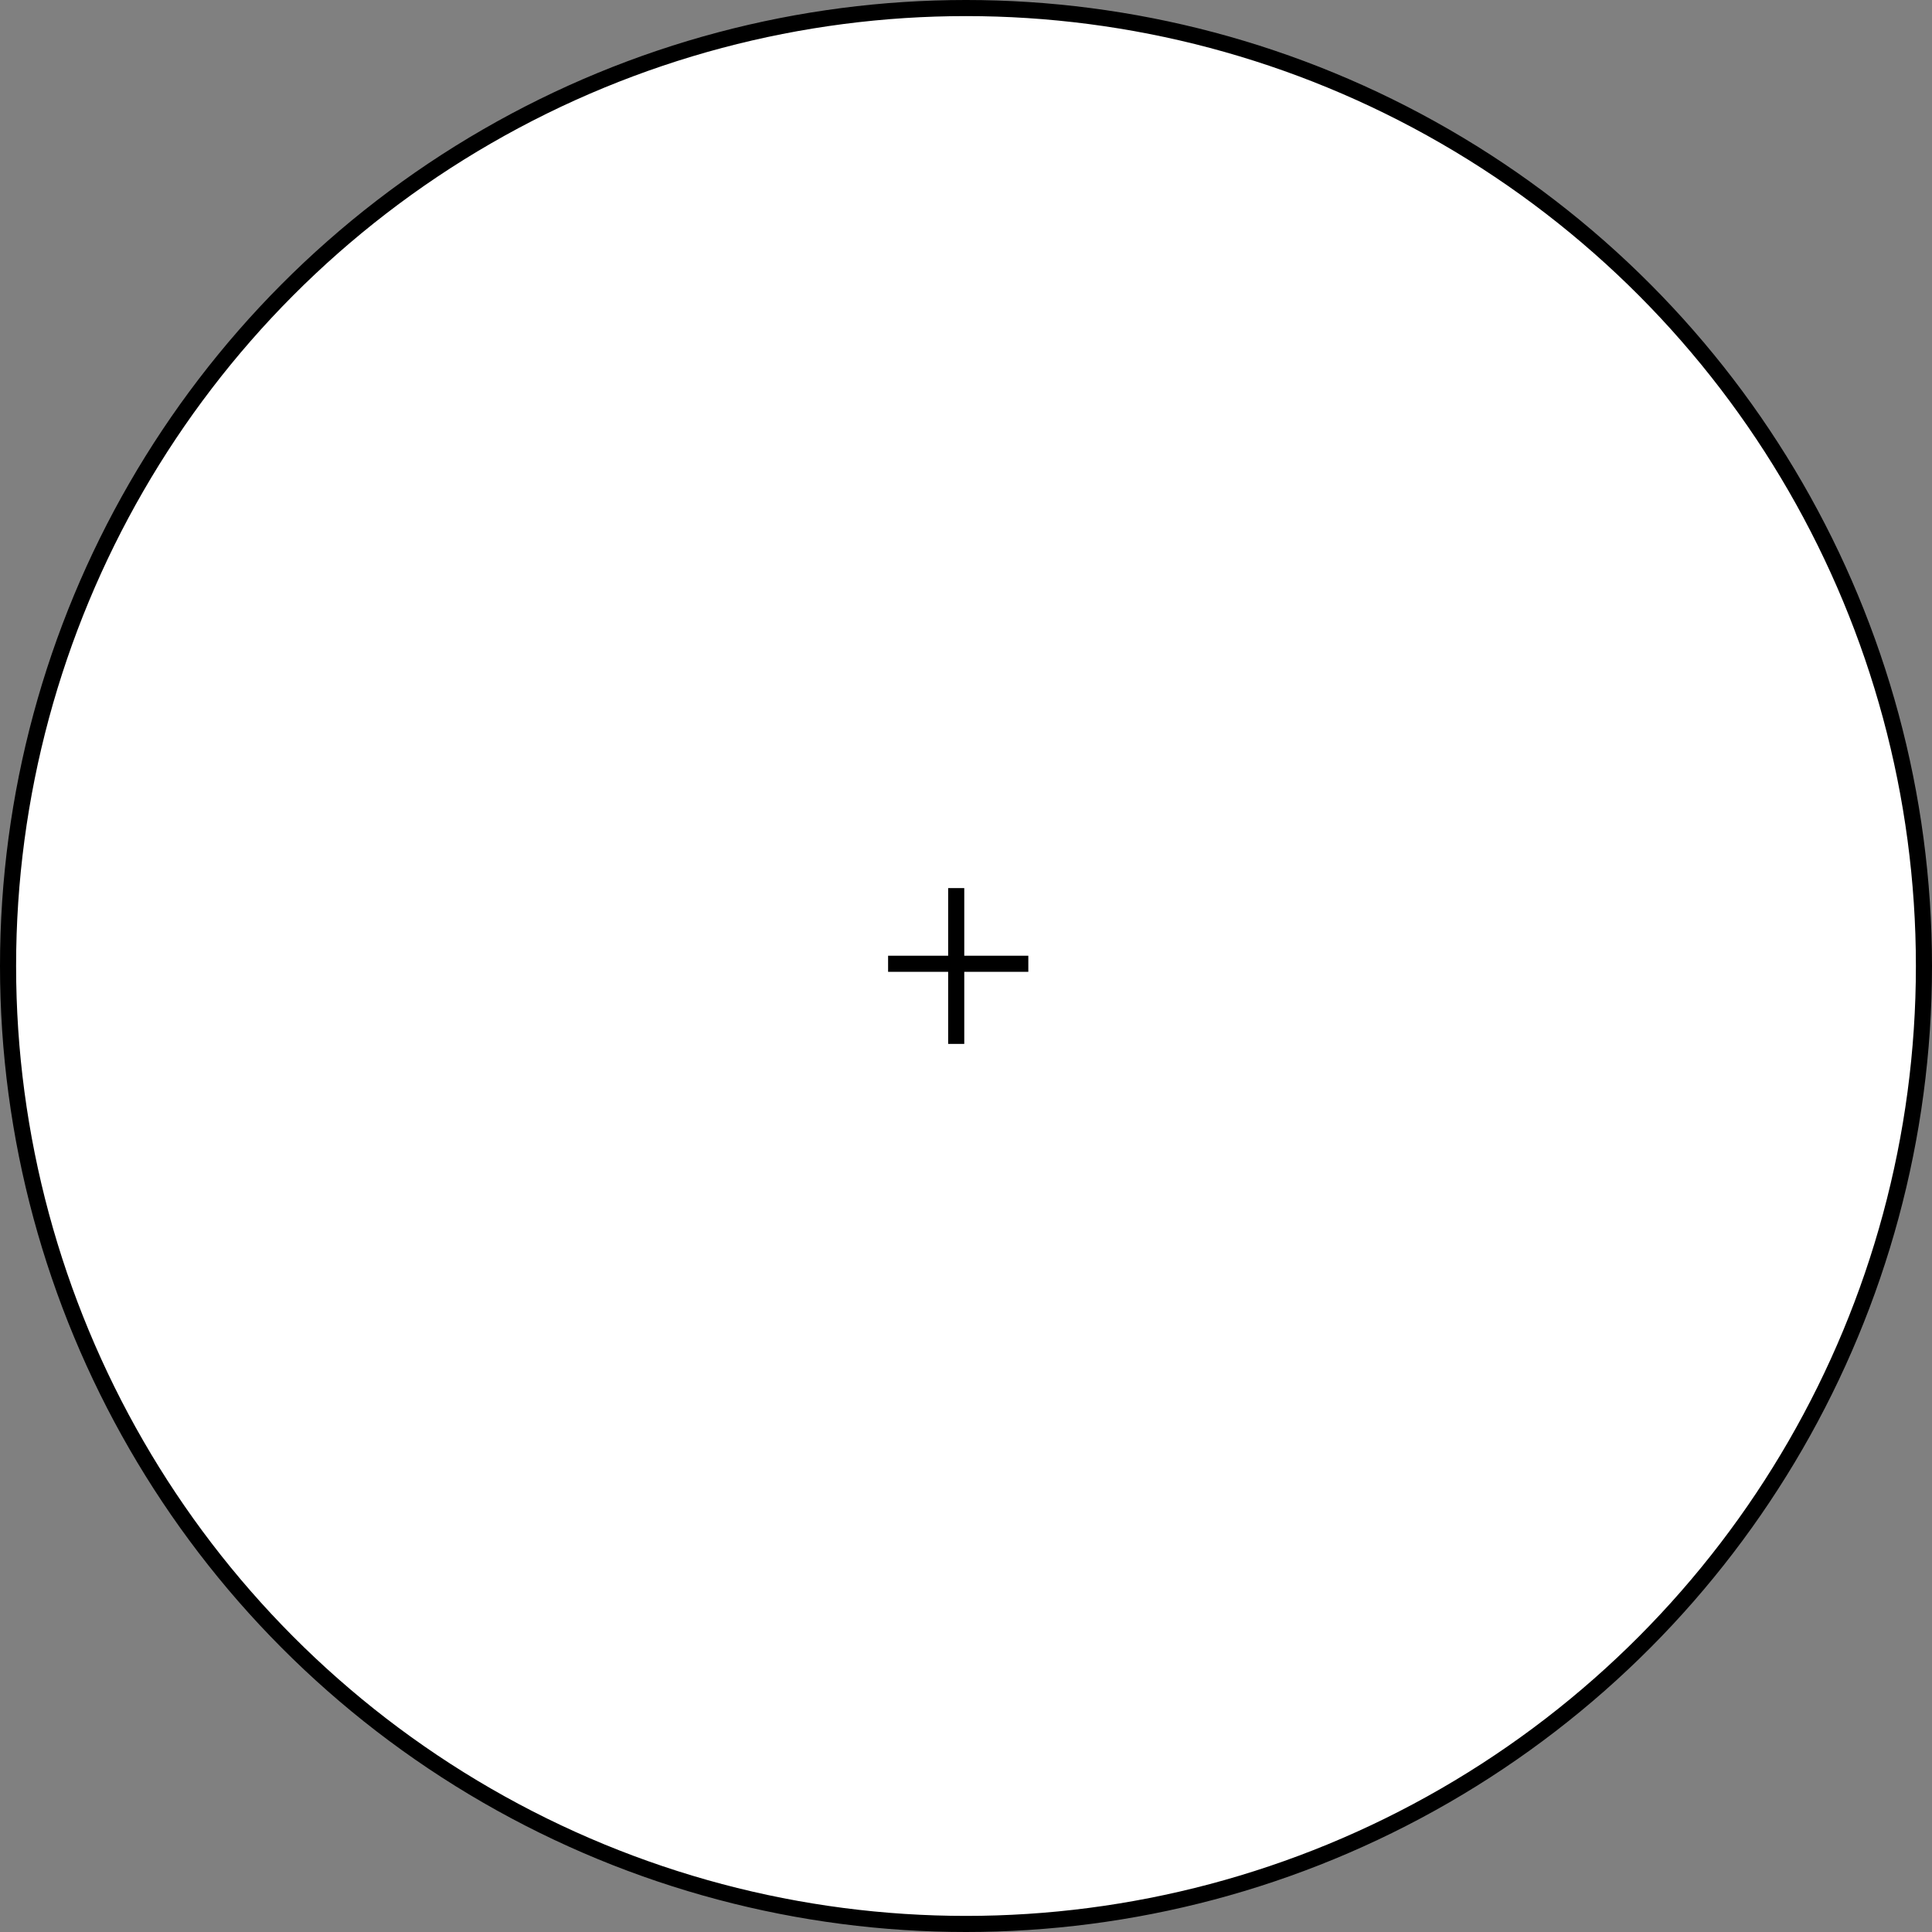 <svg width="120" height="120" viewBox="0 0 120 120" fill="none" xmlns="http://www.w3.org/2000/svg">
<rect x="0" y="0" width="120" height="120" fill="#808080" stroke="none"/>
<circle cx="60" cy="60" r="59.5" fill="white" stroke="black"/>
<path d="M63.871 59.862H55.161M59.392 55.161V64.839" stroke="black"/>
</svg>

